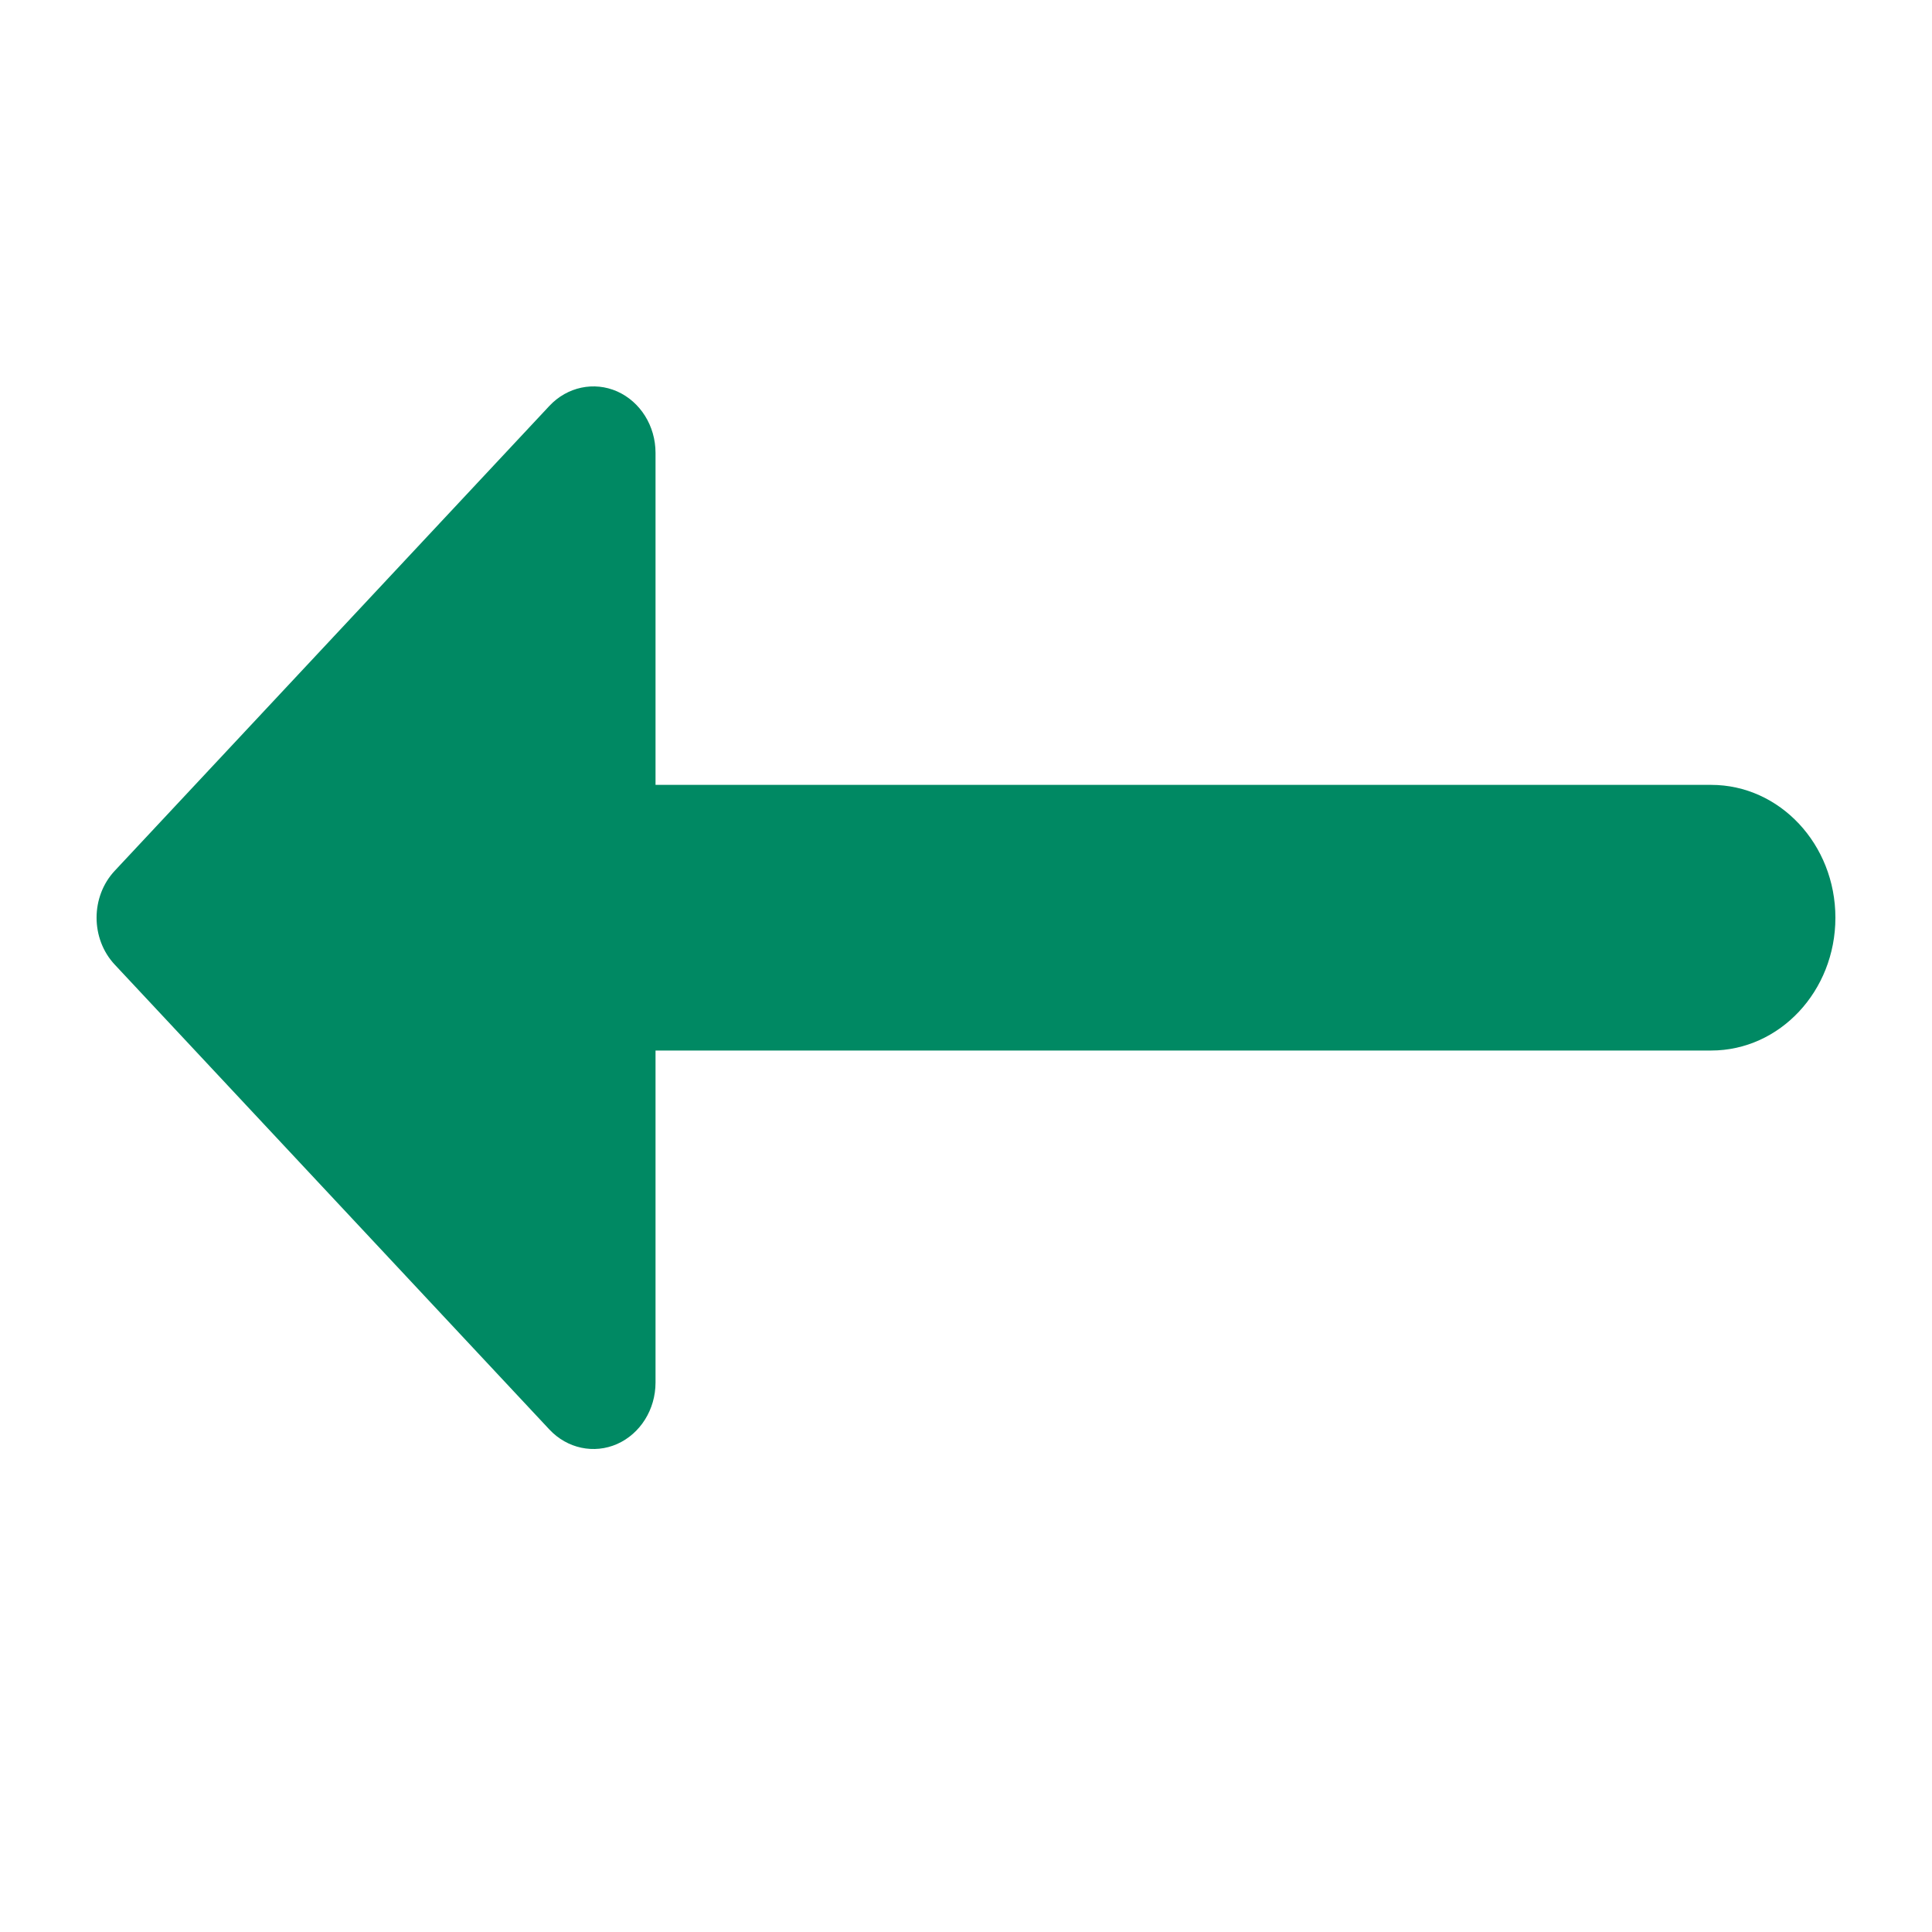 <svg width="20" height="20" viewBox="0 0 20 20" fill="none" xmlns="http://www.w3.org/2000/svg">
<path fill-rule="evenodd" clip-rule="evenodd" d="M1.188 9.986C0.937 9.718 0.937 9.282 1.188 9.014L5.688 4.201C5.872 4.005 6.149 3.946 6.389 4.052C6.629 4.159 6.786 4.409 6.786 4.688L6.786 8.125H17.714C18.424 8.125 19 8.741 19 9.5C19 10.259 18.424 10.875 17.714 10.875H6.786V14.312C6.786 14.591 6.629 14.841 6.389 14.948C6.149 15.054 5.872 14.995 5.688 14.799L1.188 9.986Z" fill="#008963"/>
</svg>
